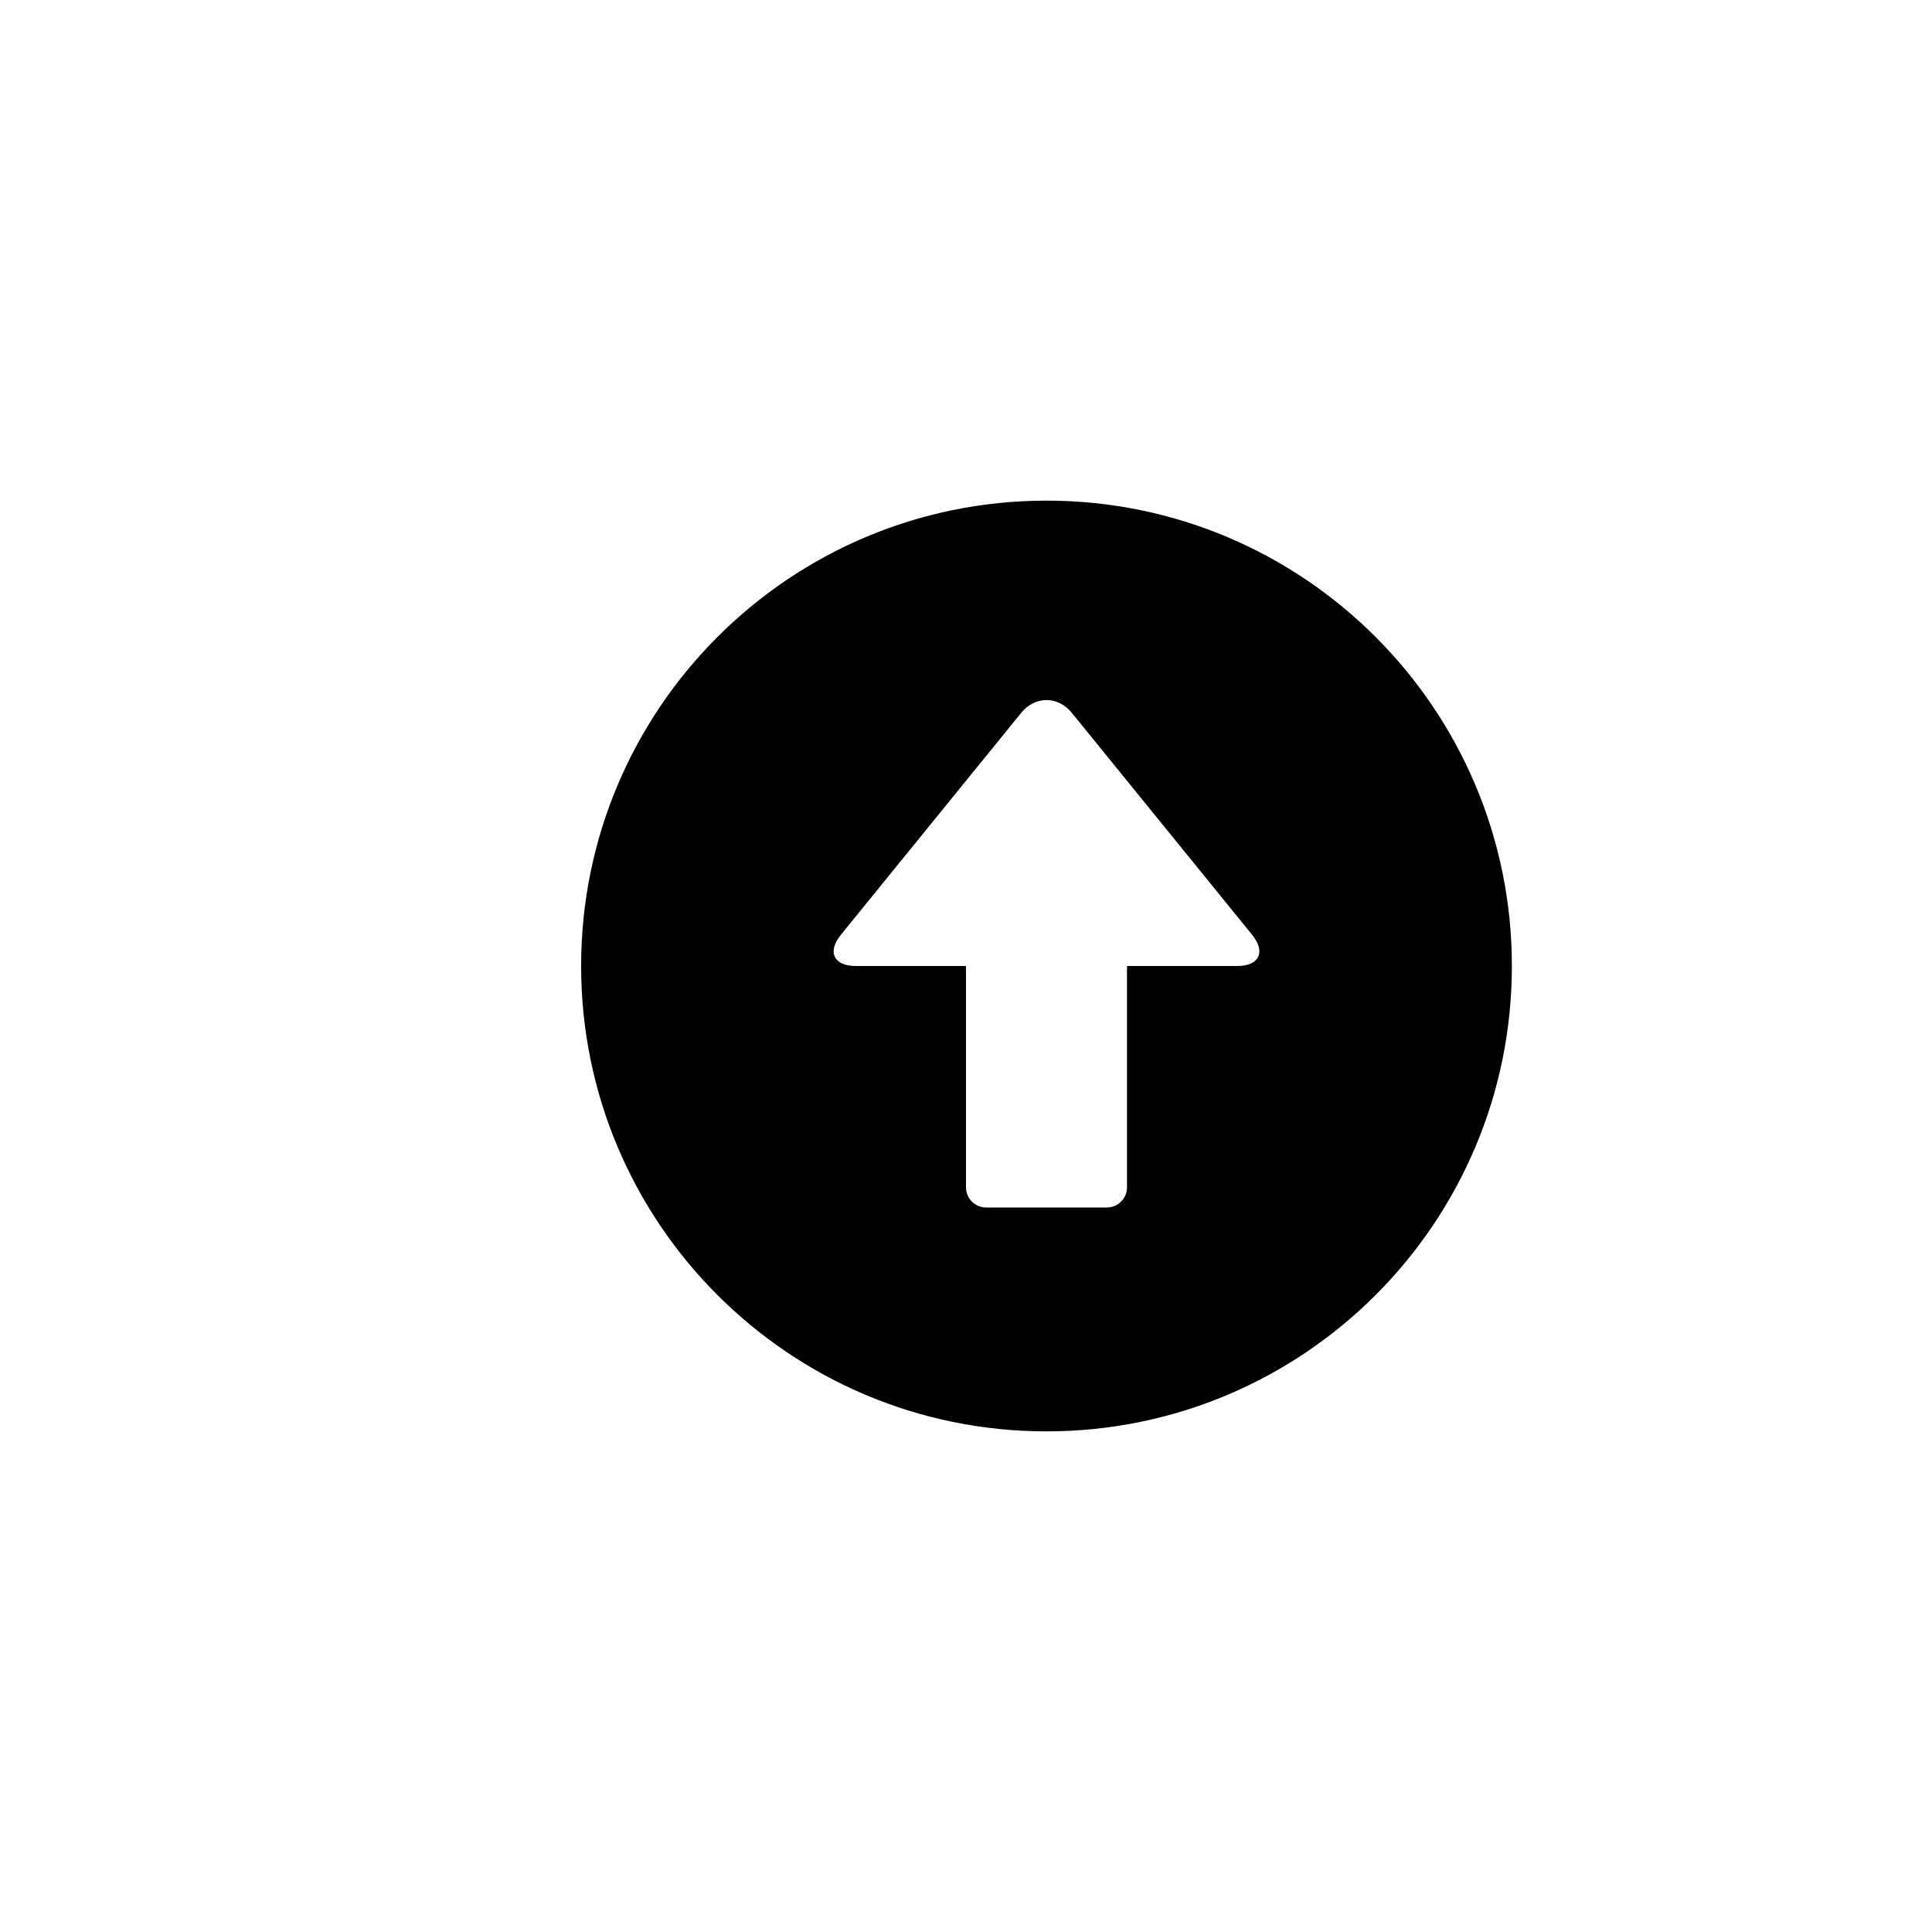 <?xml version="1.0" encoding="utf-8"?>
<!-- Generator: Adobe Illustrator 19.1.0, SVG Export Plug-In . SVG Version: 6.00 Build 0)  -->
<svg version="1.1" id="Layer_1" xmlns="http://www.w3.org/2000/svg" xmlns:xlink="http://www.w3.org/1999/xlink" x="0px" y="0px"
	 viewBox="0 0 24 24" style="enable-background:new 0 0 24 24;" xml:space="preserve">
<g id="circle-arrow-top">
	<path id="circle-arrow" d="M13,6.219c-3.191,0-5.781,2.588-5.781,5.781s2.59,5.781,5.781,5.781c3.193,0,5.781-2.588,5.781-5.781
		S16.193,6.219,13,6.219z M13.315,8.856l2.239,2.756C15.727,11.825,15.644,12,15.369,12H14v2.75c0,0.138-0.113,0.25-0.25,0.25h-1.5
		C12.113,15,12,14.888,12,14.75V12h-1.369c-0.275,0-0.358-0.175-0.185-0.388l2.239-2.756C12.858,8.643,13.142,8.643,13.315,8.856z"
		/>
</g>
</svg>
